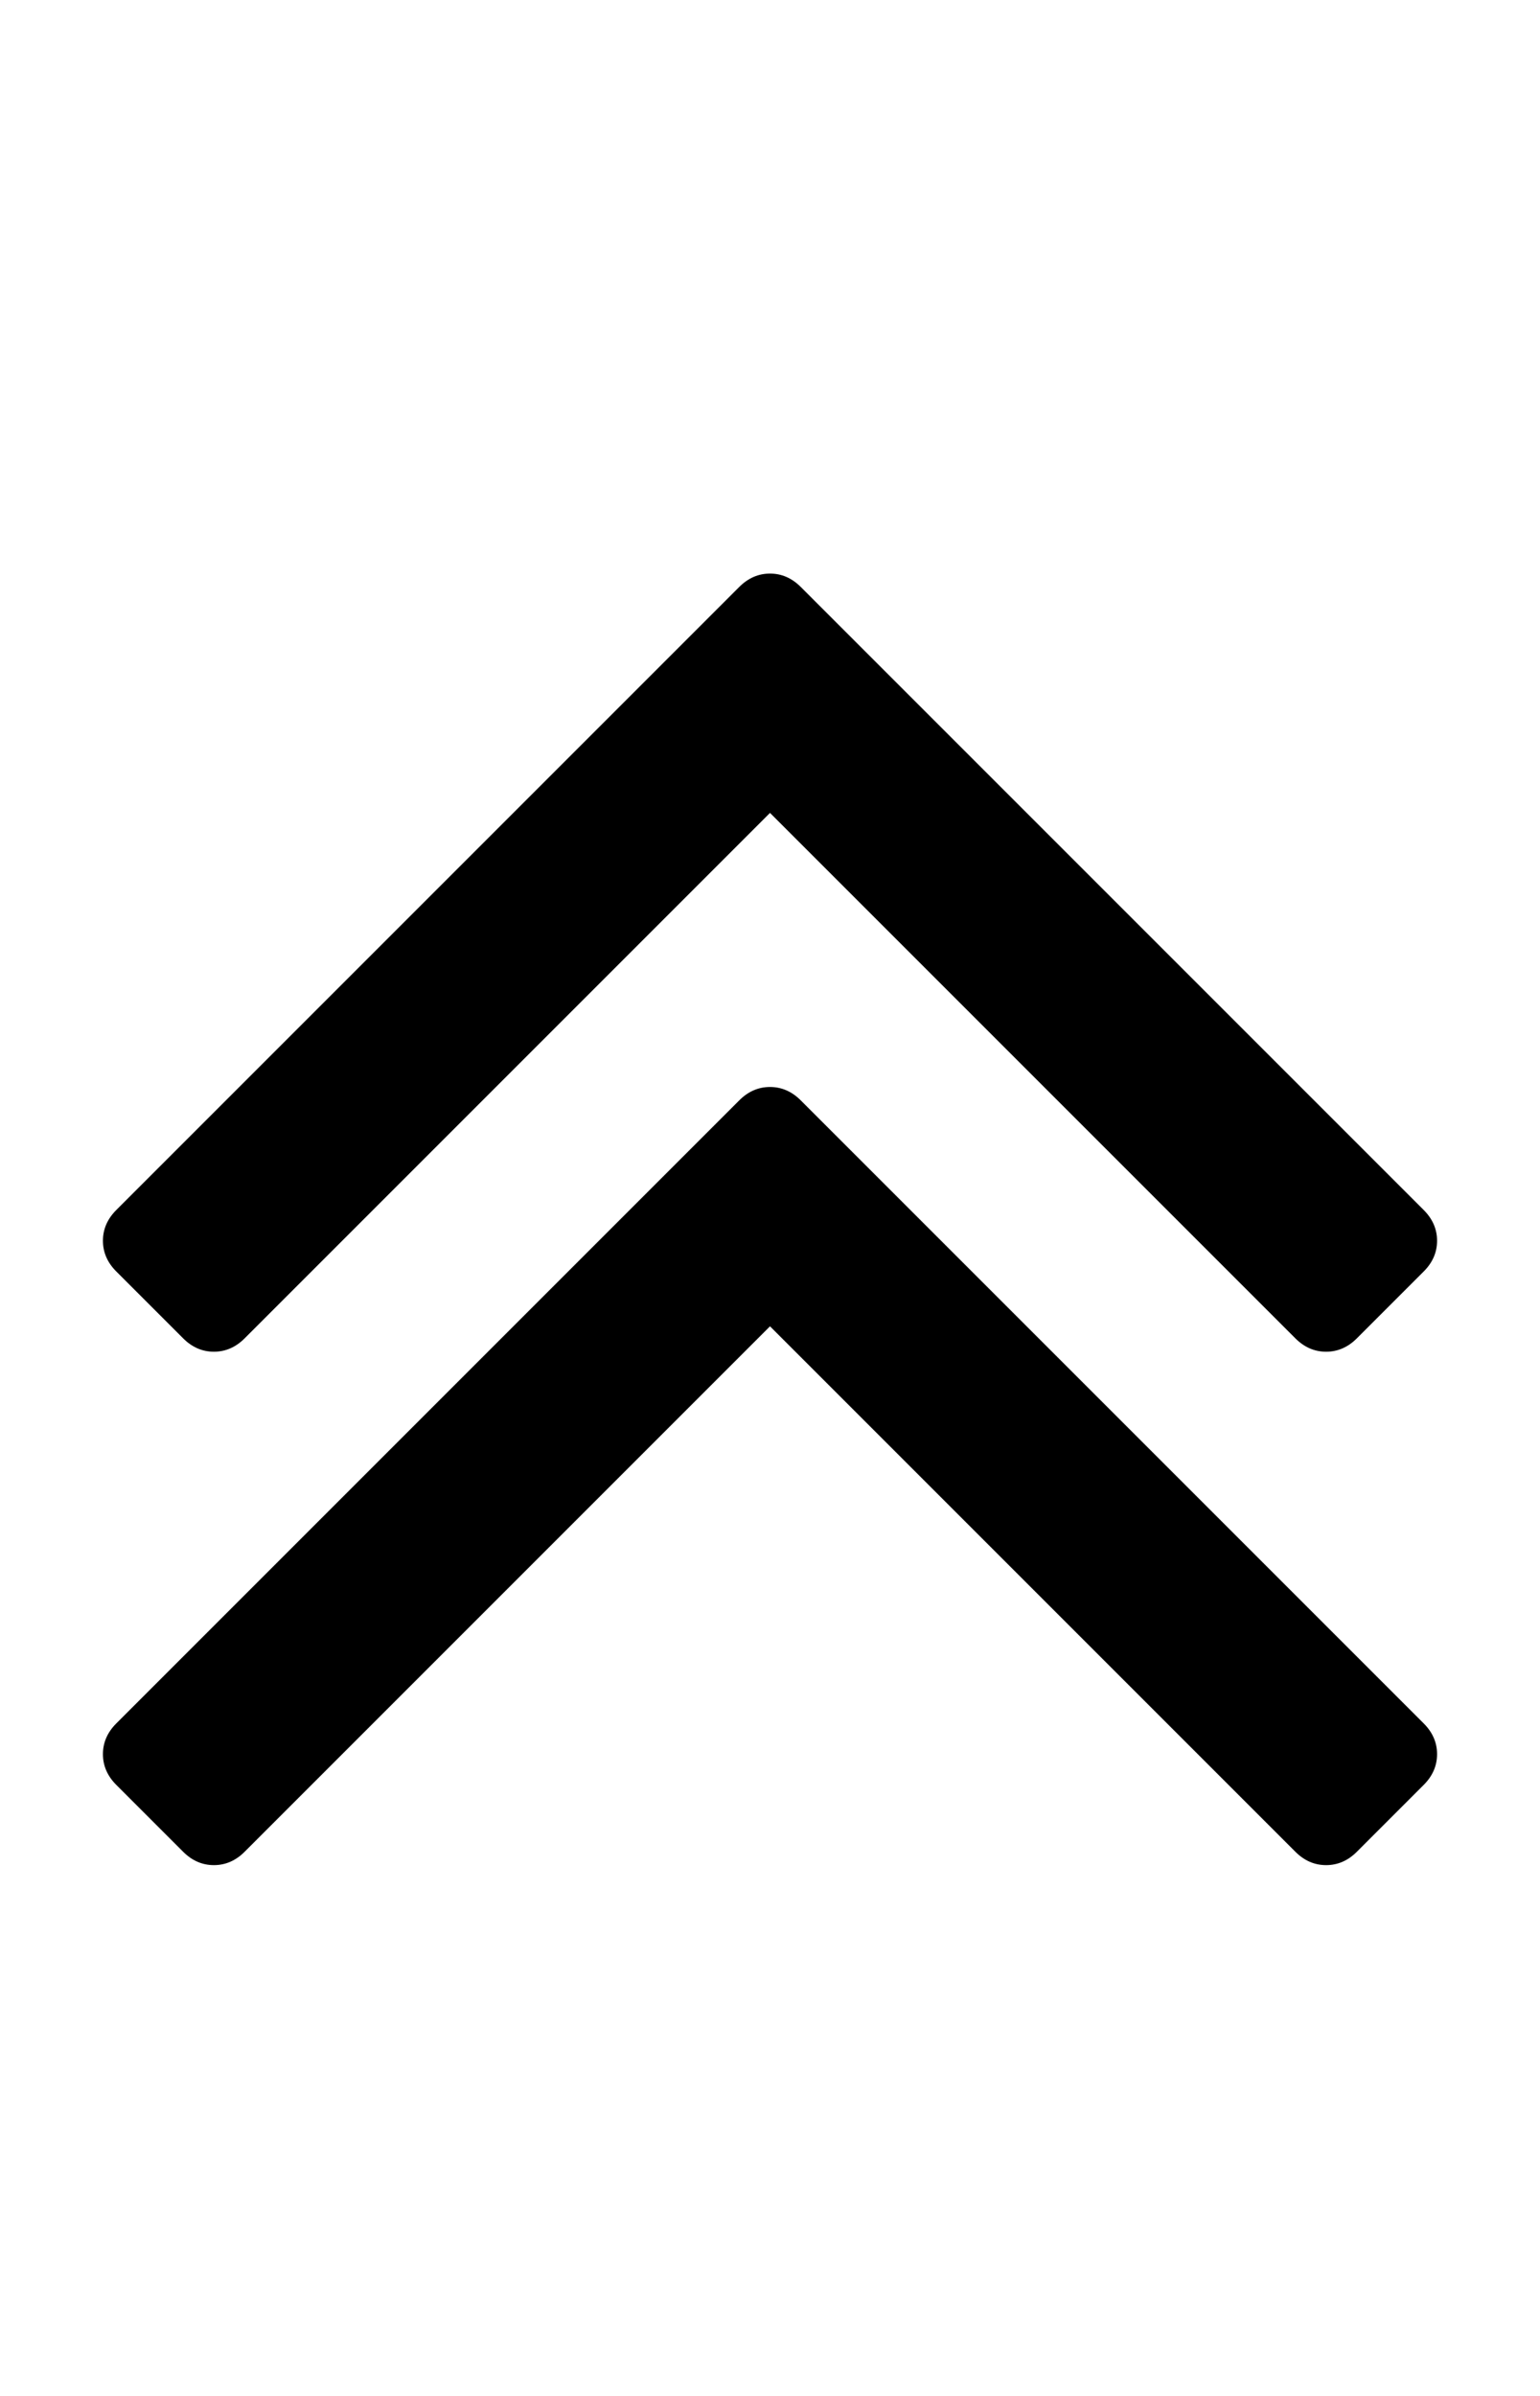 <svg xmlns="http://www.w3.org/2000/svg" width="115.2" height="179.2"><path d="M107.5 131.2q0 1.3-1 2.3l-5 5q-1 1-2.3 1t-2.3-1L57.6 99.2l-39.3 39.3q-1 1-2.3 1t-2.3-1l-5-5q-1-1-1-2.3t1-2.3l46.6-46.6q1-1 2.3-1t2.3 1l46.6 46.6q1 1 1 2.3zm0-38.4q0 1.3-1 2.3l-5 5q-1 1-2.3 1t-2.3-1L57.6 60.8l-39.3 39.3q-1 1-2.3 1t-2.3-1l-5-5q-1-1-1-2.3t1-2.3l46.6-46.6q1-1 2.3-1t2.3 1l46.6 46.6q1 1 1 2.3z"/></svg>